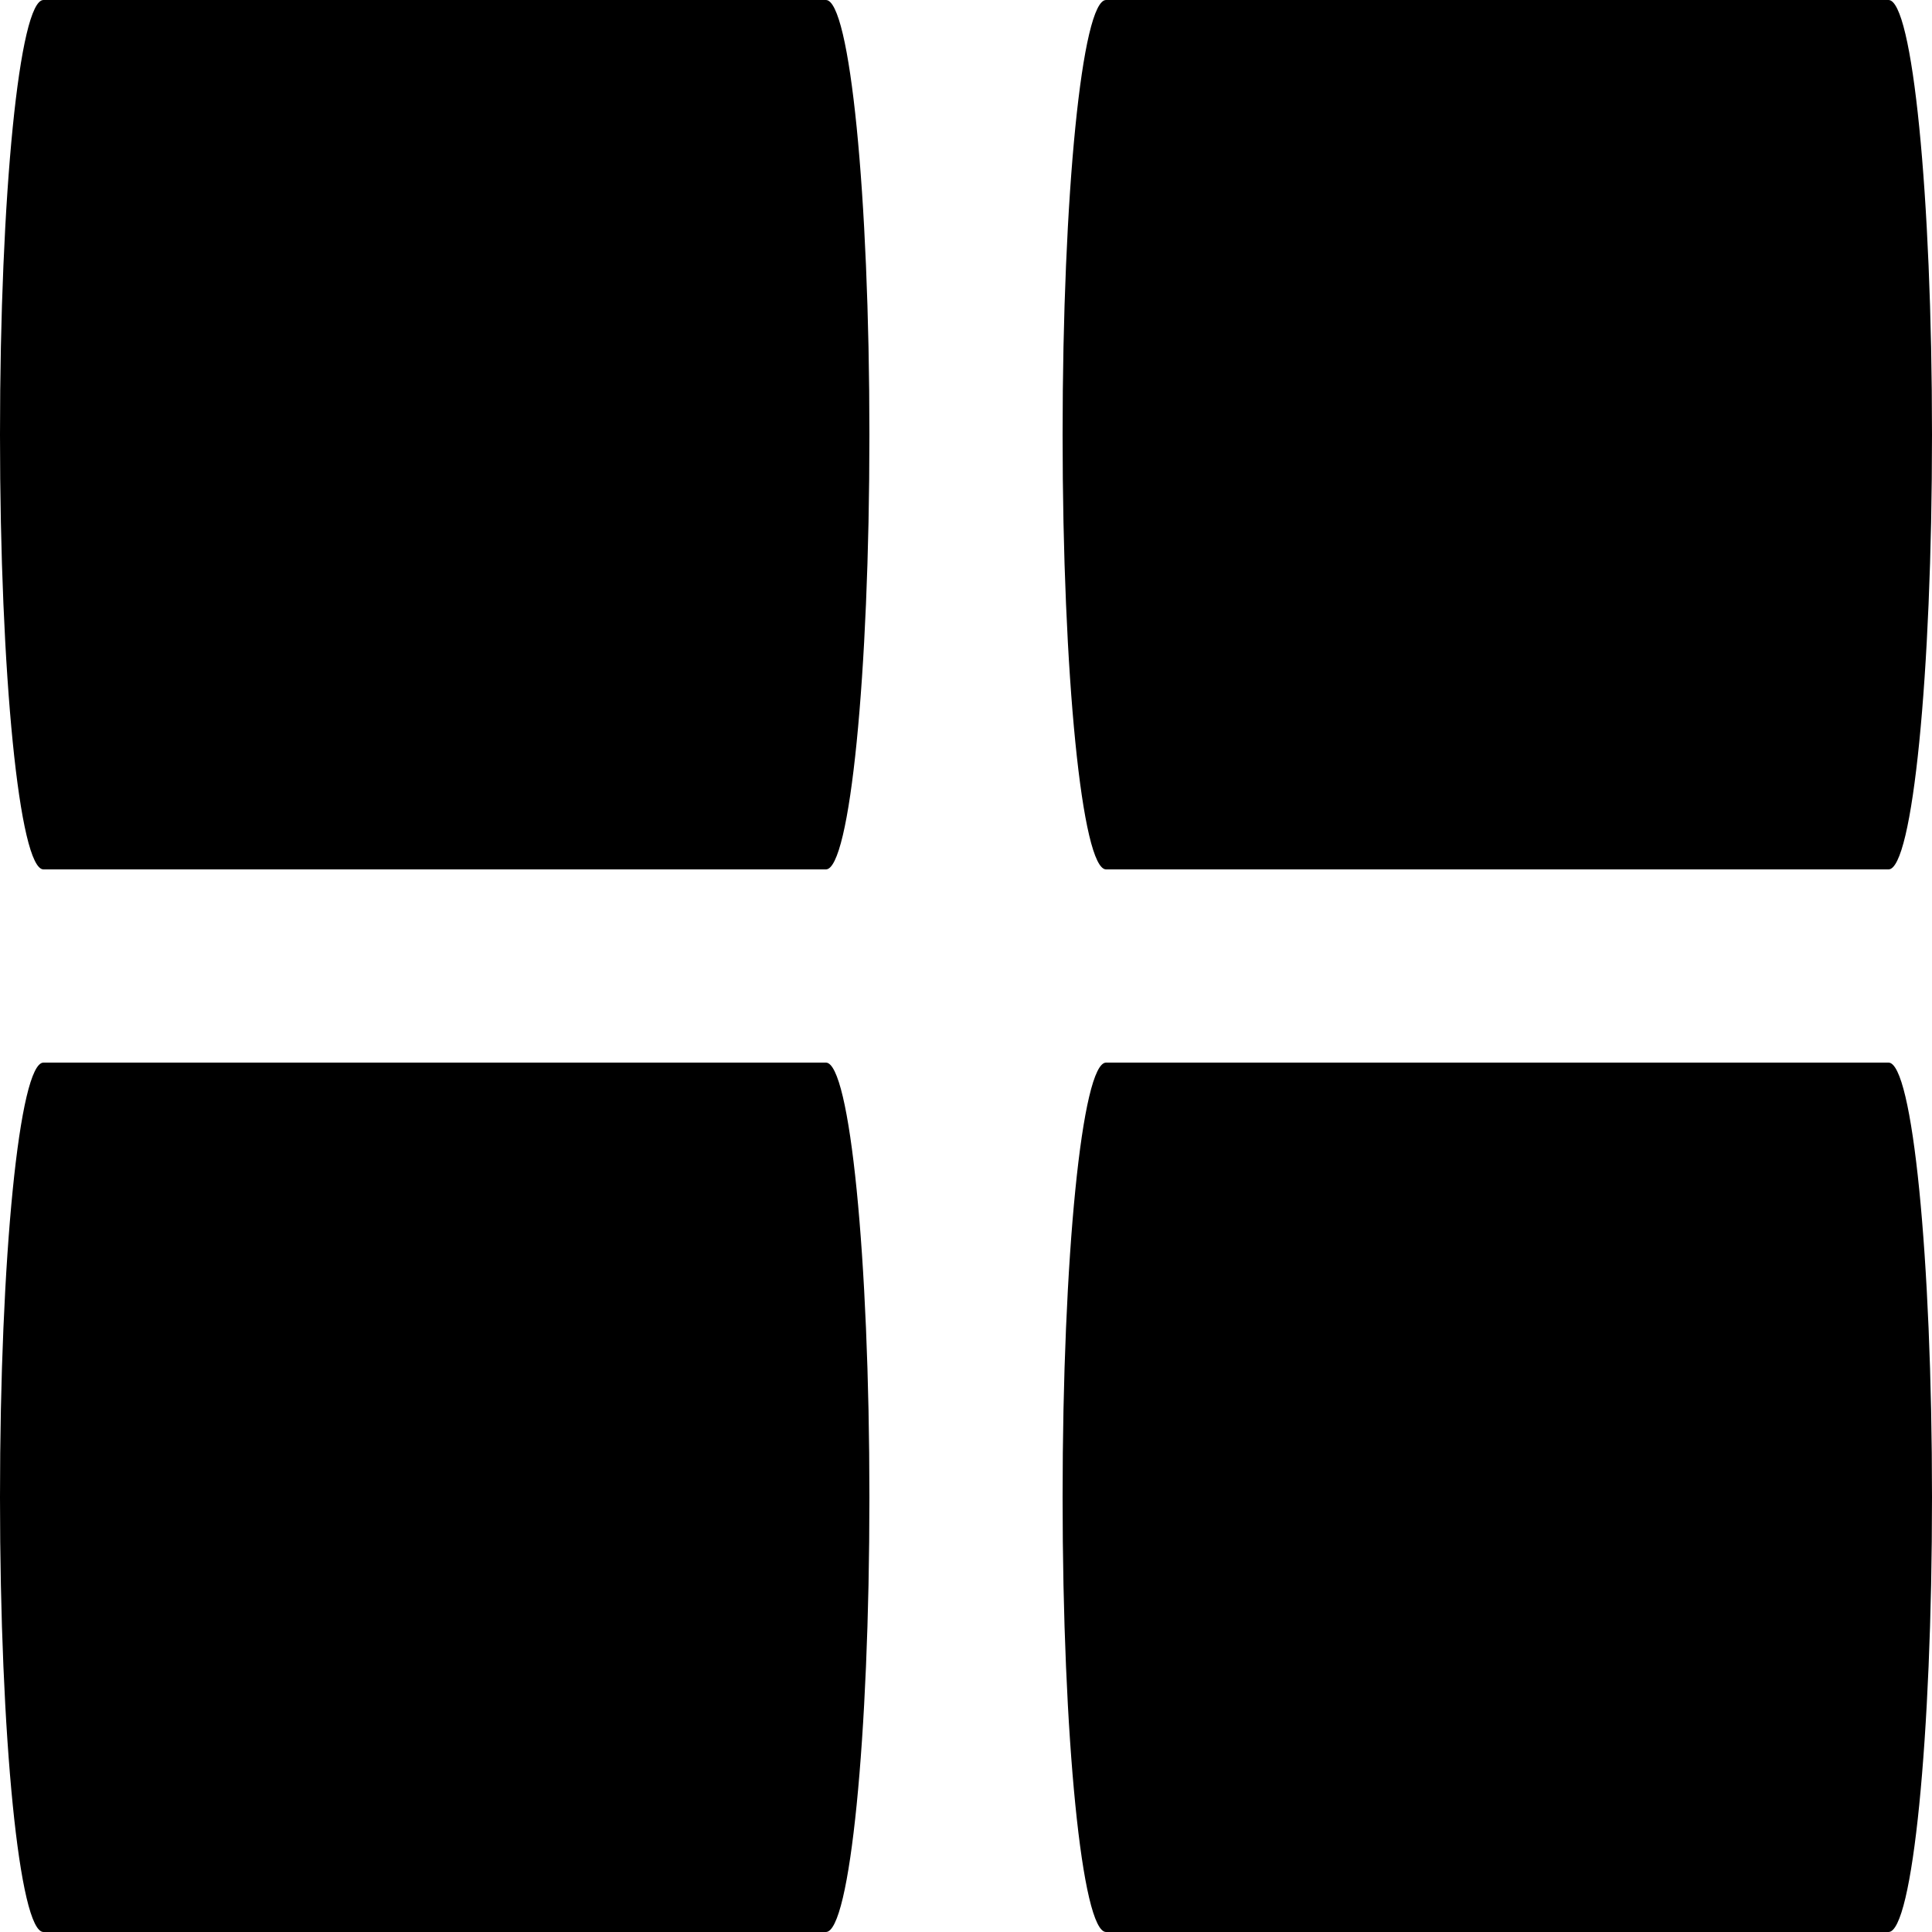 <svg width="100" height="100" viewBox="0 0 100 100" fill="none" xmlns="http://www.w3.org/2000/svg">
<g clip-path="url(#clip0_23_18)">
<path d="M55 77.5C55 65.074 56.007 55 57.25 55H97.75C98.993 55 100 65.074 100 77.5C100 89.926 98.993 100 97.75 100H57.25C56.007 100 55 89.926 55 77.5Z" fill="black"/>
<path d="M0 77.5C0 65.074 1.007 55 2.25 55H42.75C43.993 55 45 65.074 45 77.5C45 89.926 43.993 100 42.75 100H2.25C1.007 100 0 89.926 0 77.5Z" fill="black"/>
<path d="M55 22.5C55 10.074 56.007 0 57.25 0H97.75C98.993 0 100 10.074 100 22.5C100 34.926 98.993 45 97.75 45H57.25C56.007 45 55 34.926 55 22.5Z" fill="black"/>
<path d="M0 22.5C0 10.074 1.007 0 2.25 0H42.75C43.993 0 45 10.074 45 22.5C45 34.926 43.993 45 42.75 45H2.25C1.007 45 0 34.926 0 22.5Z" fill="black"/>
</g>
<defs>
<clipPath id="clip0_23_18">
<rect width="100" height="100" fill="white"/>
</clipPath>
</defs>
</svg>
